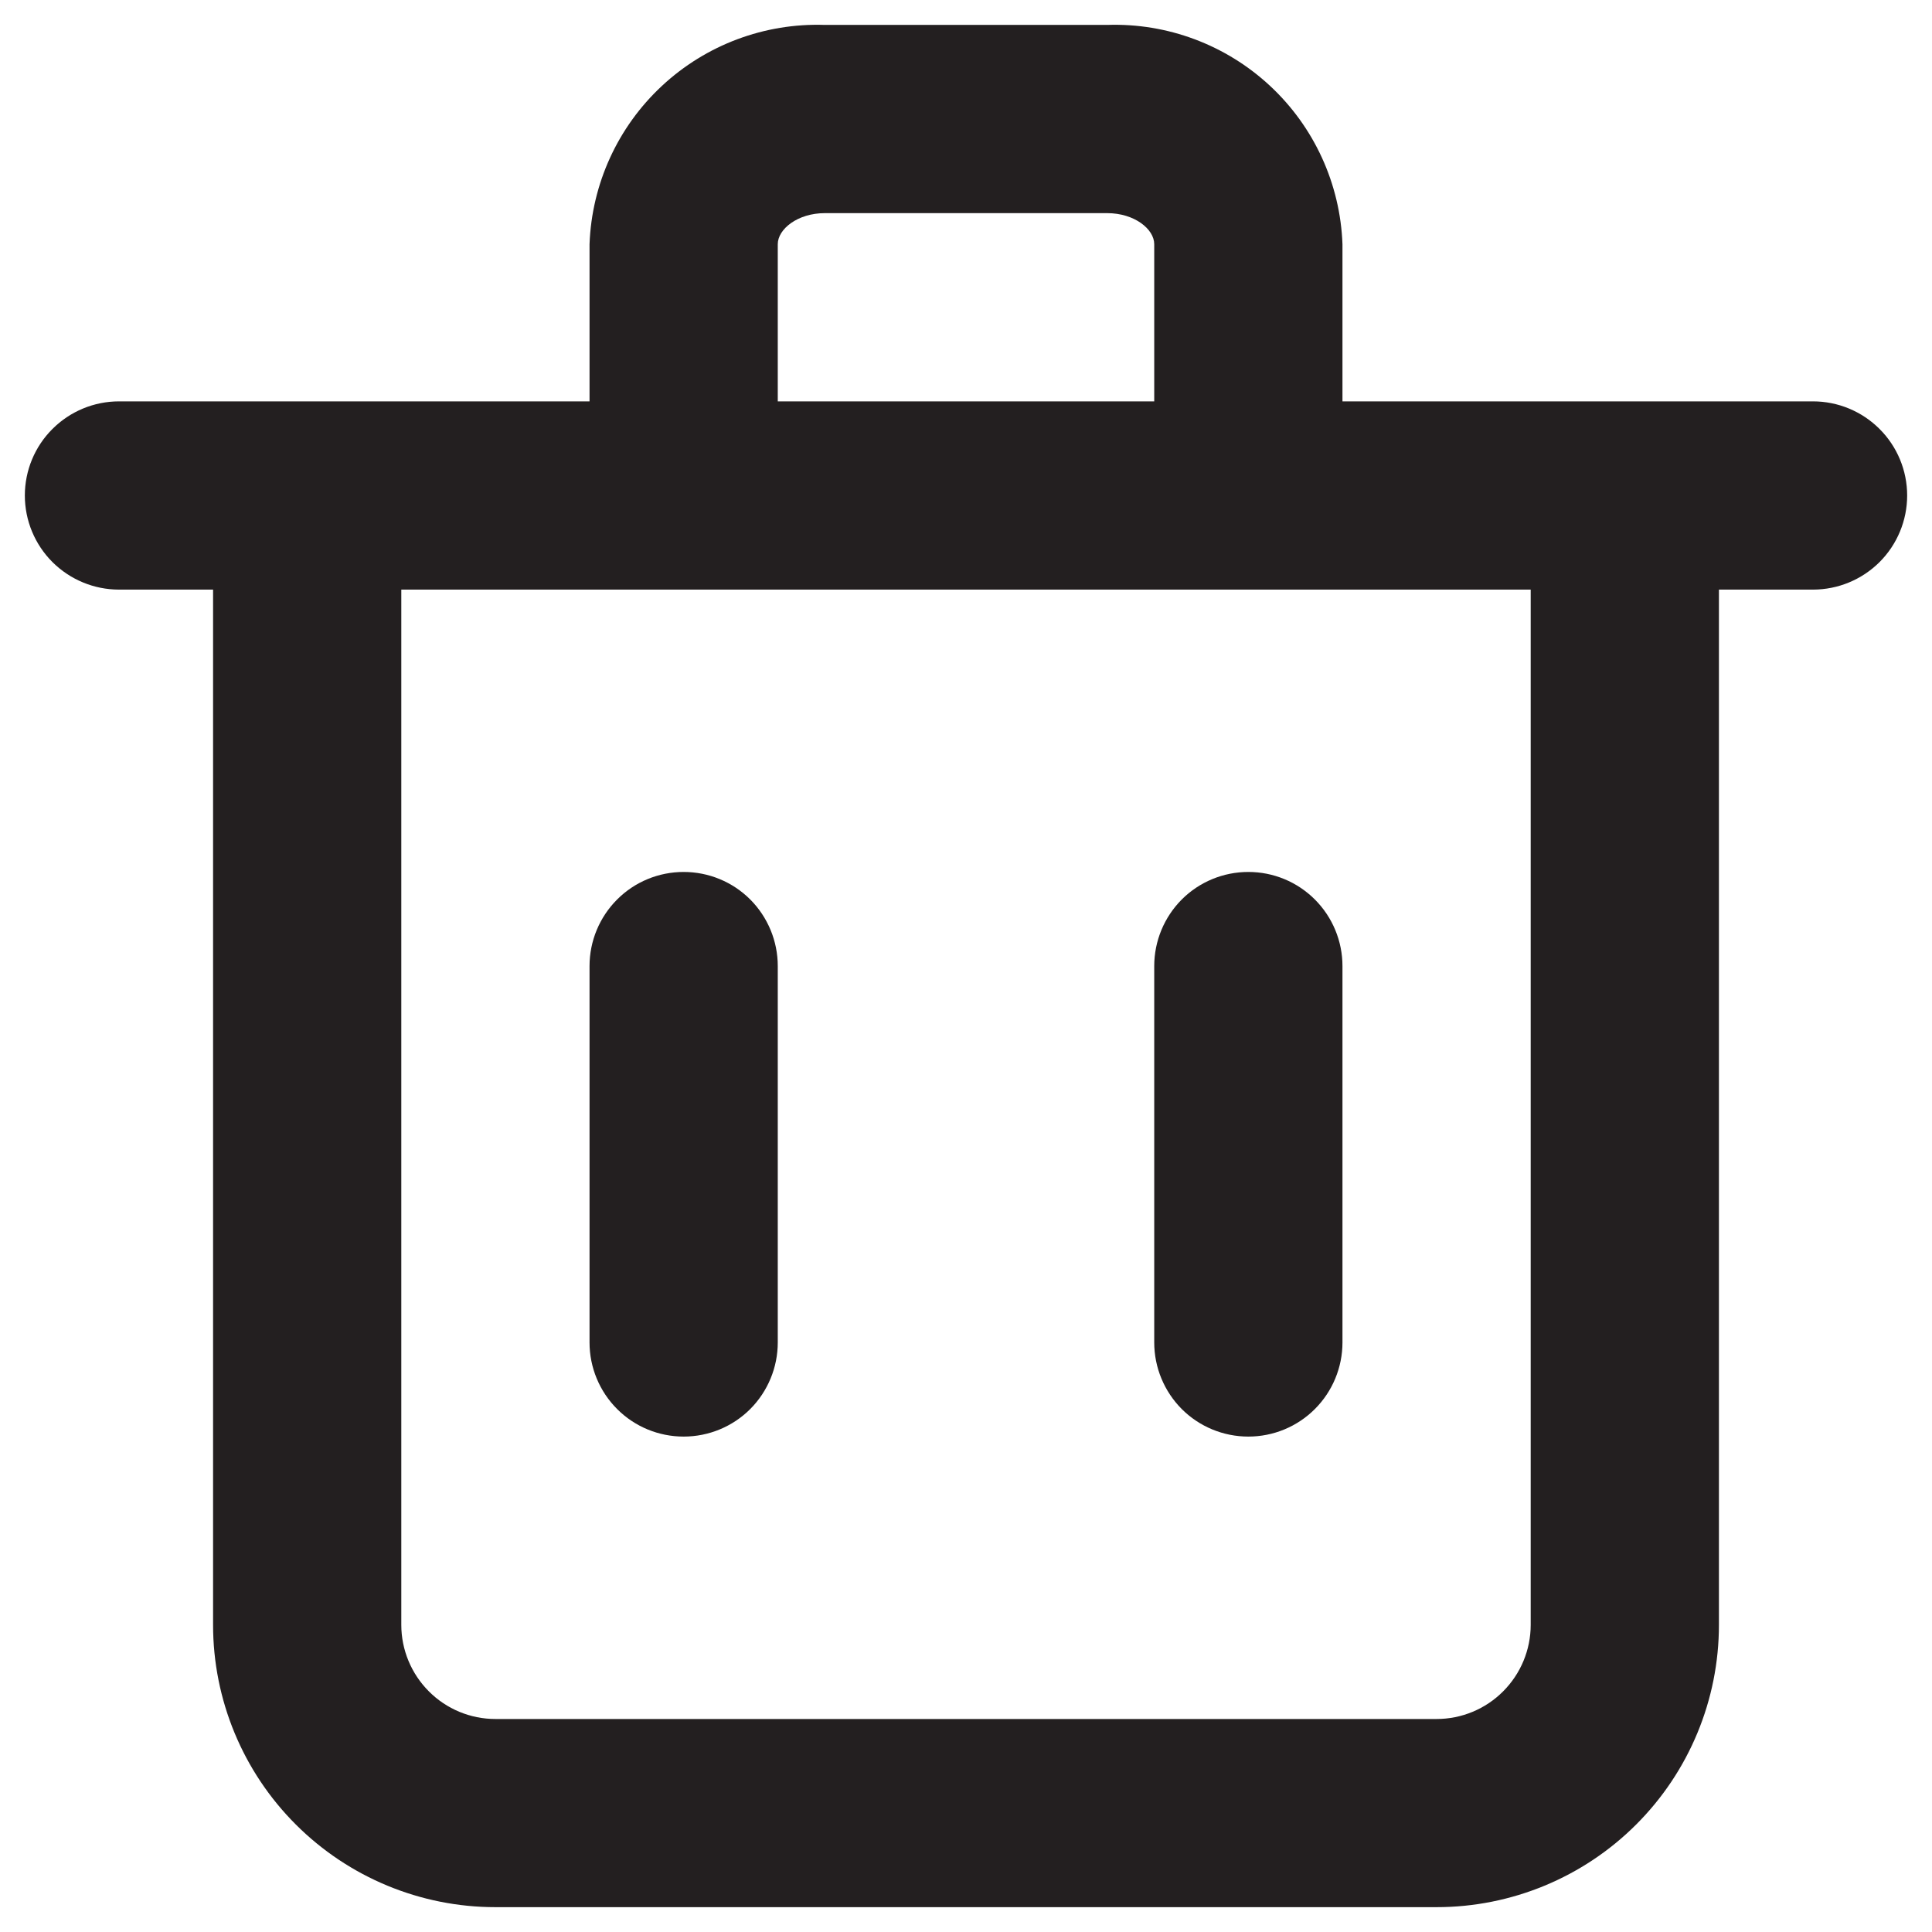 <svg width="28" height="28" viewBox="0 0 28 28" fill="none" xmlns="http://www.w3.org/2000/svg">
<path d="M26.276 5.817H19.456V3.539C19.424 2.666 19.047 1.841 18.408 1.246C17.768 0.65 16.919 0.332 16.046 0.361H11.954C11.081 0.332 10.231 0.65 9.592 1.246C8.953 1.841 8.576 2.666 8.544 3.539V5.817H1.724C1.363 5.817 1.016 5.961 0.76 6.217C0.504 6.472 0.36 6.819 0.36 7.181C0.36 7.543 0.504 7.89 0.76 8.146C1.016 8.401 1.363 8.545 1.724 8.545H3.088V23.549C3.088 24.634 3.519 25.675 4.287 26.442C5.054 27.209 6.095 27.64 7.18 27.64H20.82C21.905 27.64 22.946 27.209 23.713 26.442C24.481 25.675 24.912 24.634 24.912 23.549V8.545H26.276C26.637 8.545 26.984 8.401 27.24 8.146C27.496 7.89 27.64 7.543 27.64 7.181C27.64 6.819 27.496 6.472 27.24 6.217C26.984 5.961 26.637 5.817 26.276 5.817ZM11.272 3.539C11.272 3.321 11.559 3.089 11.954 3.089H16.046C16.442 3.089 16.728 3.321 16.728 3.539V5.817H11.272V3.539ZM22.184 23.549C22.184 23.91 22.04 24.257 21.784 24.513C21.529 24.769 21.182 24.913 20.82 24.913H7.18C6.818 24.913 6.471 24.769 6.216 24.513C5.96 24.257 5.816 23.91 5.816 23.549V8.545H22.184V23.549Z" fill="#231F20"/>
<path d="M9.908 20.82C10.27 20.82 10.617 20.677 10.873 20.421C11.128 20.165 11.272 19.818 11.272 19.456V14.001C11.272 13.639 11.128 13.292 10.873 13.036C10.617 12.78 10.27 12.637 9.908 12.637C9.546 12.637 9.199 12.78 8.944 13.036C8.688 13.292 8.544 13.639 8.544 14.001V19.456C8.544 19.818 8.688 20.165 8.944 20.421C9.199 20.677 9.546 20.82 9.908 20.82Z" fill="#231F20"/>
<path d="M18.092 20.82C18.454 20.82 18.8 20.677 19.056 20.421C19.312 20.165 19.456 19.818 19.456 19.456V14.001C19.456 13.639 19.312 13.292 19.056 13.036C18.8 12.78 18.454 12.637 18.092 12.637C17.73 12.637 17.383 12.78 17.127 13.036C16.872 13.292 16.728 13.639 16.728 14.001V19.456C16.728 19.818 16.872 20.165 17.127 20.421C17.383 20.677 17.73 20.82 18.092 20.82Z" fill="#231F20"/>
</svg>
